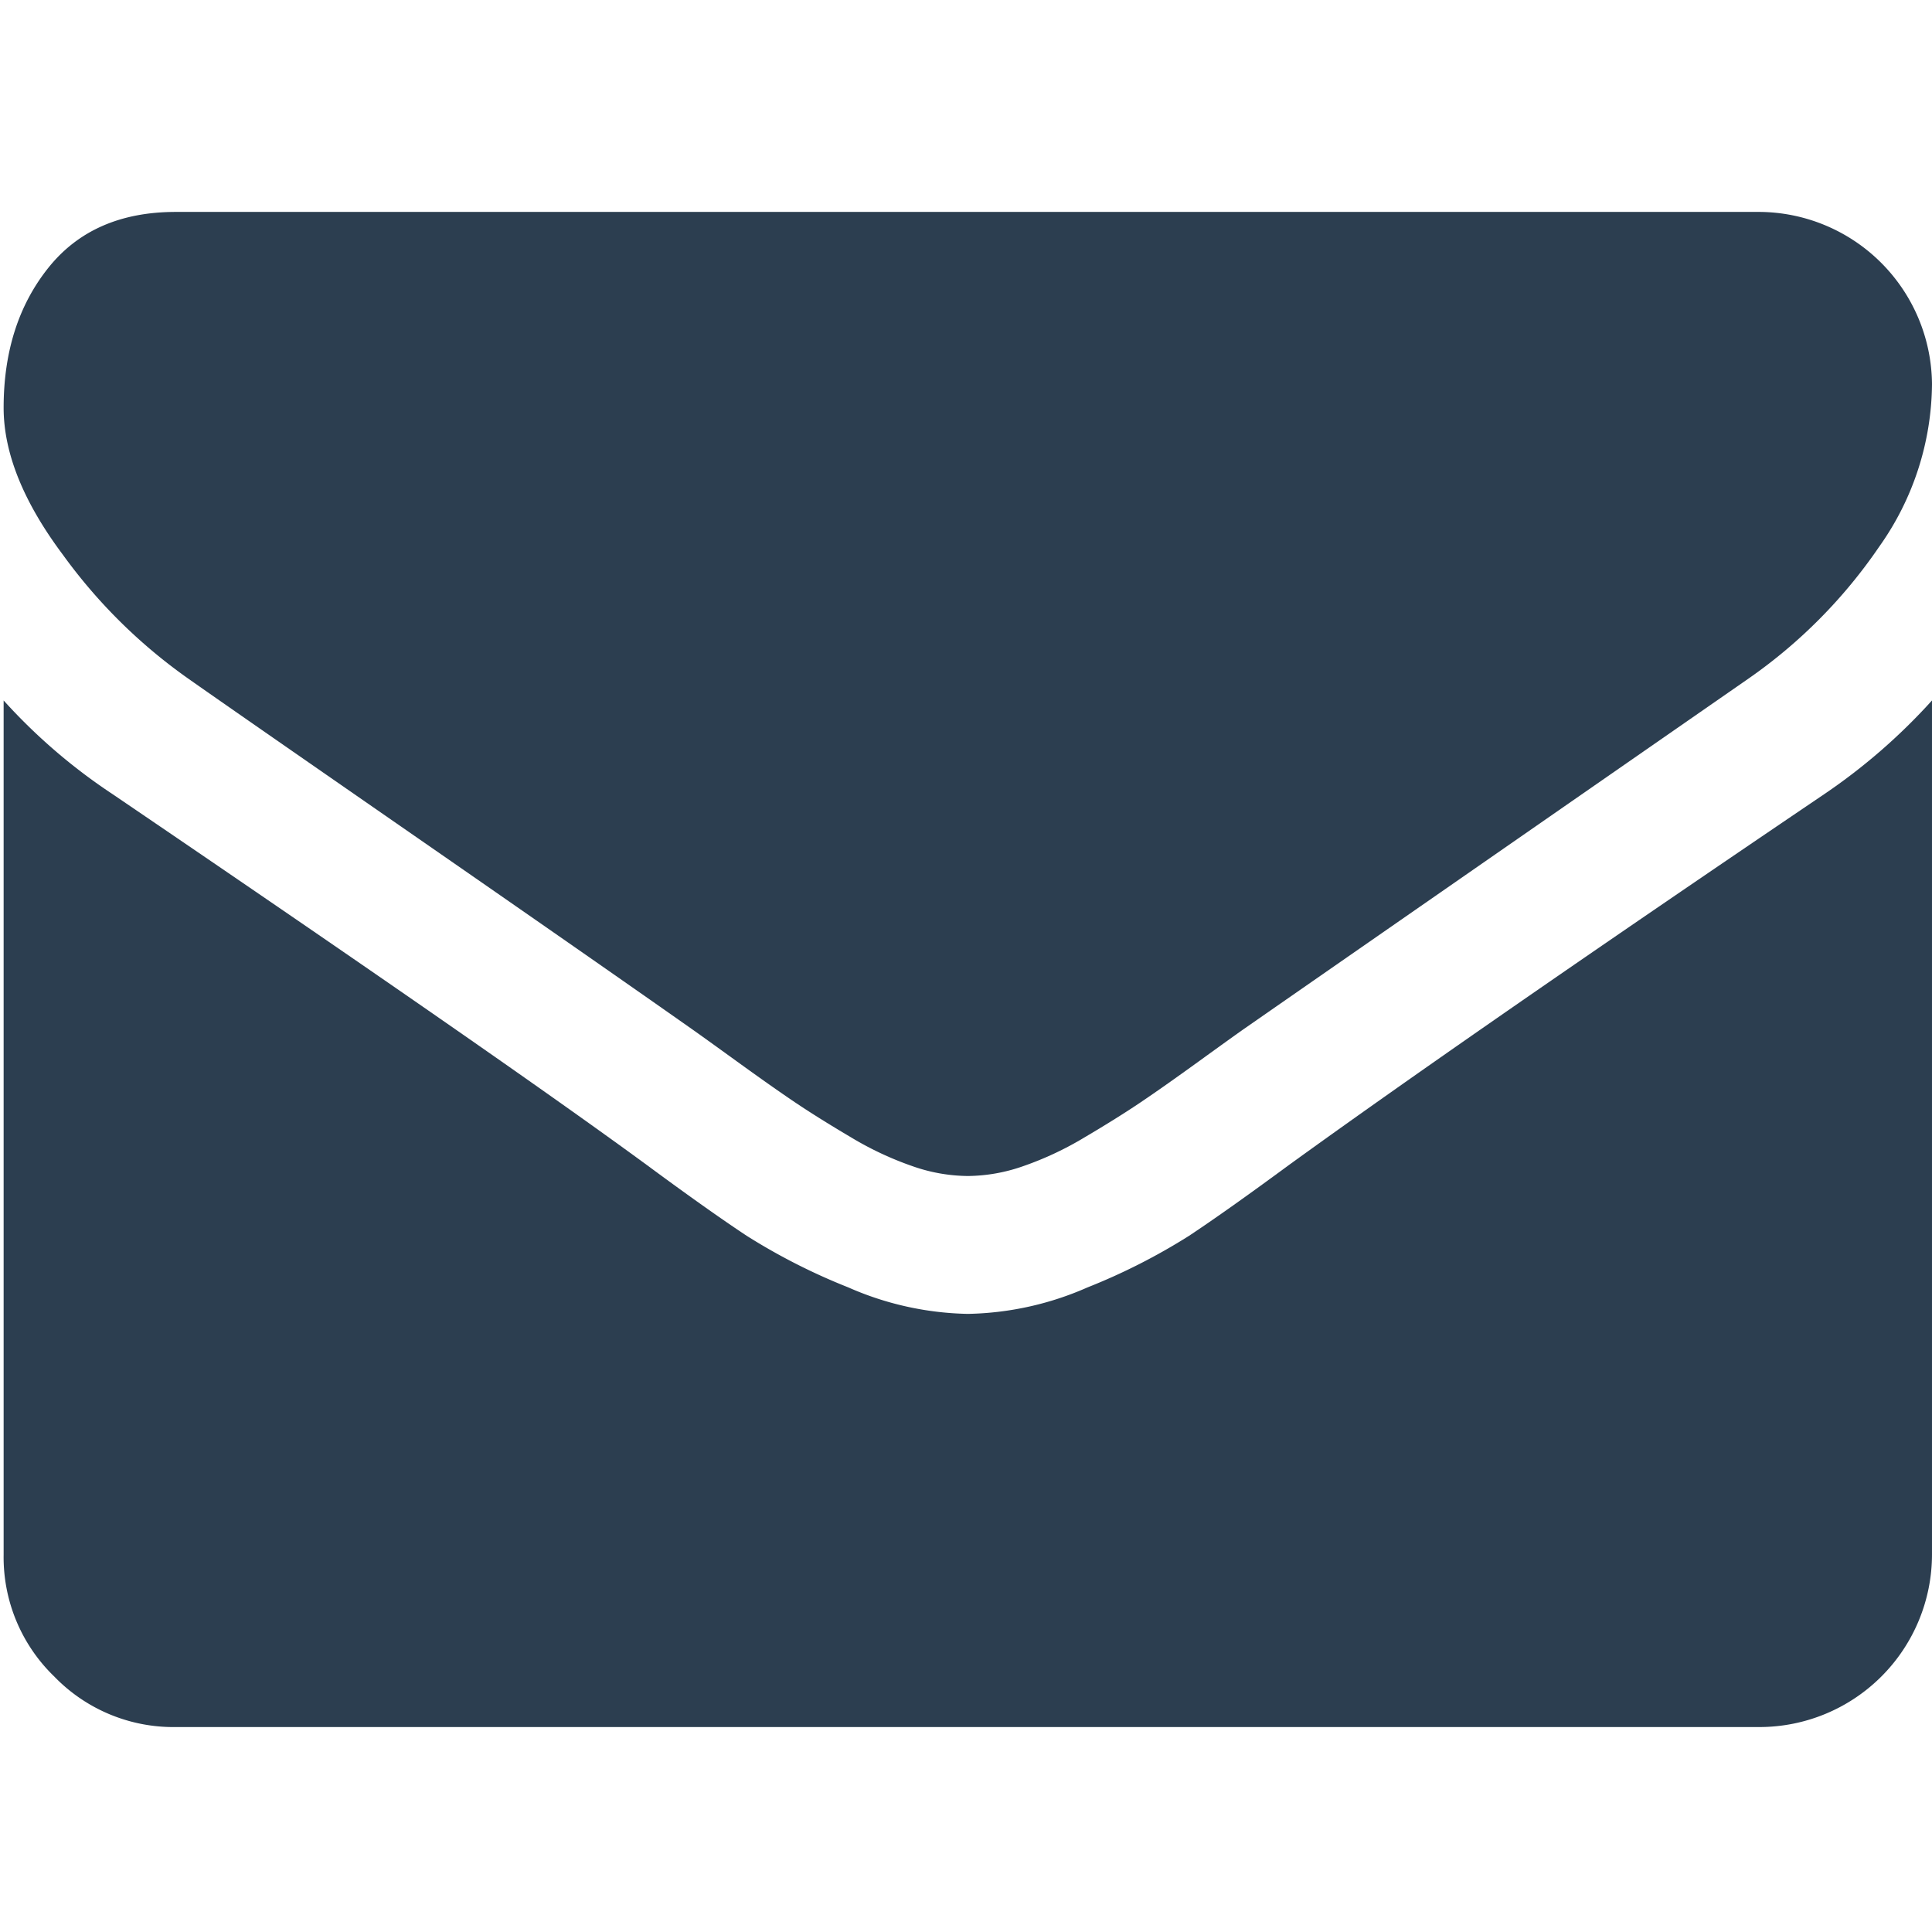 <svg xmlns="http://www.w3.org/2000/svg" viewBox="29 -408 200 200"><defs><style>.a{fill:none;}.b{fill:#2c3e50;}</style></defs><rect class="a" width="200" height="200" transform="translate(29 -408)"/><g transform="translate(29.376 -440.882)"><g transform="translate(0 54.82)"><path class="b" d="M19.16,103.166Q22.948,105.839,42,119.04t29.186,20.328q1.114.781,4.733,3.4T81.93,147q2.4,1.614,5.794,3.62a33.61,33.61,0,0,0,6.406,3,17.65,17.65,0,0,0,5.57,1h.224a17.666,17.666,0,0,0,5.571-1,33.643,33.643,0,0,0,6.405-3q3.4-2.007,5.792-3.62t6.015-4.234q3.619-2.62,4.735-3.4,10.247-7.128,52.133-36.2a52.92,52.92,0,0,0,13.589-13.7,29.418,29.418,0,0,0,5.46-16.818A17.975,17.975,0,0,0,181.8,54.82H17.823q-8.577,0-13.2,5.792T0,75.093Q0,82.111,6.127,90.3A55.293,55.293,0,0,0,19.16,103.166Z" transform="translate(0 -54.82)"/><path class="b" d="M188.482,194.128q-36.534,24.728-55.474,38.433-6.349,4.677-10.3,7.3a63.588,63.588,0,0,1-10.527,5.346,32.054,32.054,0,0,1-12.252,2.729H99.7A32.064,32.064,0,0,1,87.447,245.2a63.621,63.621,0,0,1-10.527-5.346q-3.953-2.616-10.3-7.3-15.039-11.028-55.364-38.433A59.005,59.005,0,0,1,0,184.437v88.447a17.159,17.159,0,0,0,5.235,12.589,17.16,17.16,0,0,0,12.589,5.237H181.8a17.878,17.878,0,0,0,17.823-17.826V184.437A61.428,61.428,0,0,1,188.482,194.128Z" transform="translate(0 -133.864)"/></g></g></svg>